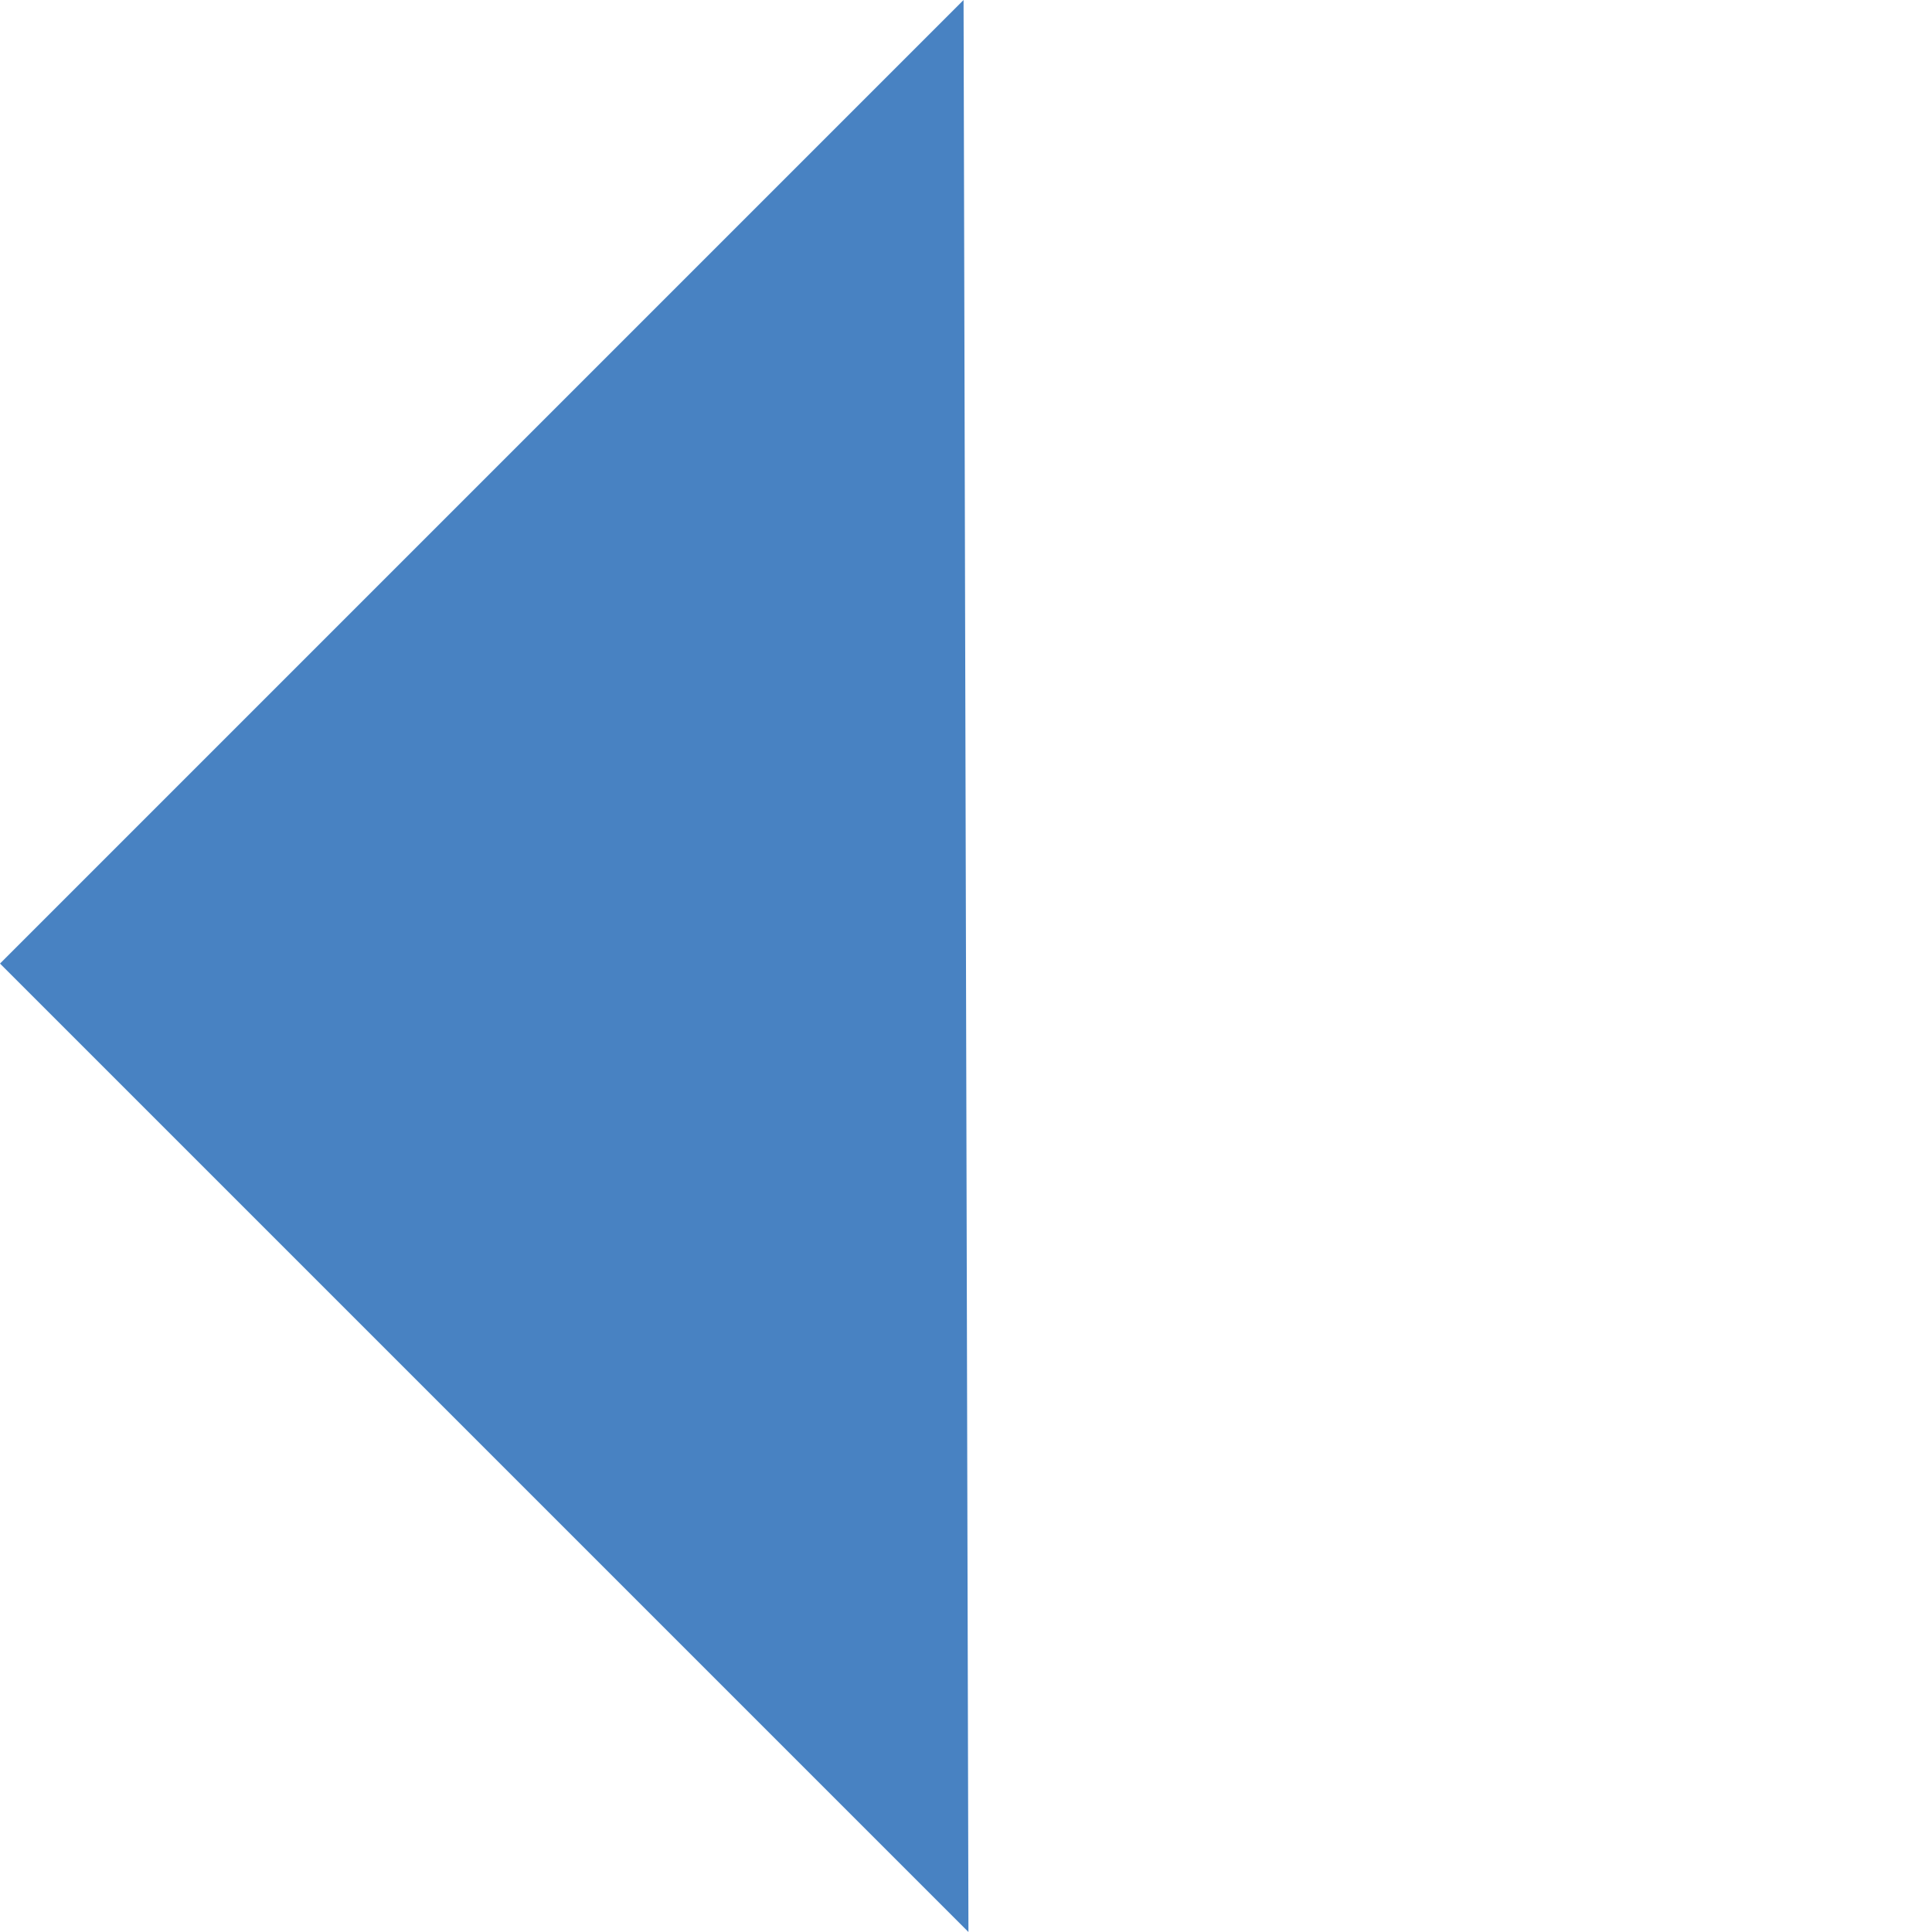 <svg xmlns="http://www.w3.org/2000/svg" width="42.534" height="42.534" viewBox="0 0 42.534 42.534">
  <path id="Rectangle" d="M30,0V30.152H0Z" transform="translate(42.534 21.321) rotate(135)" fill="#4882c2"/>
</svg>
